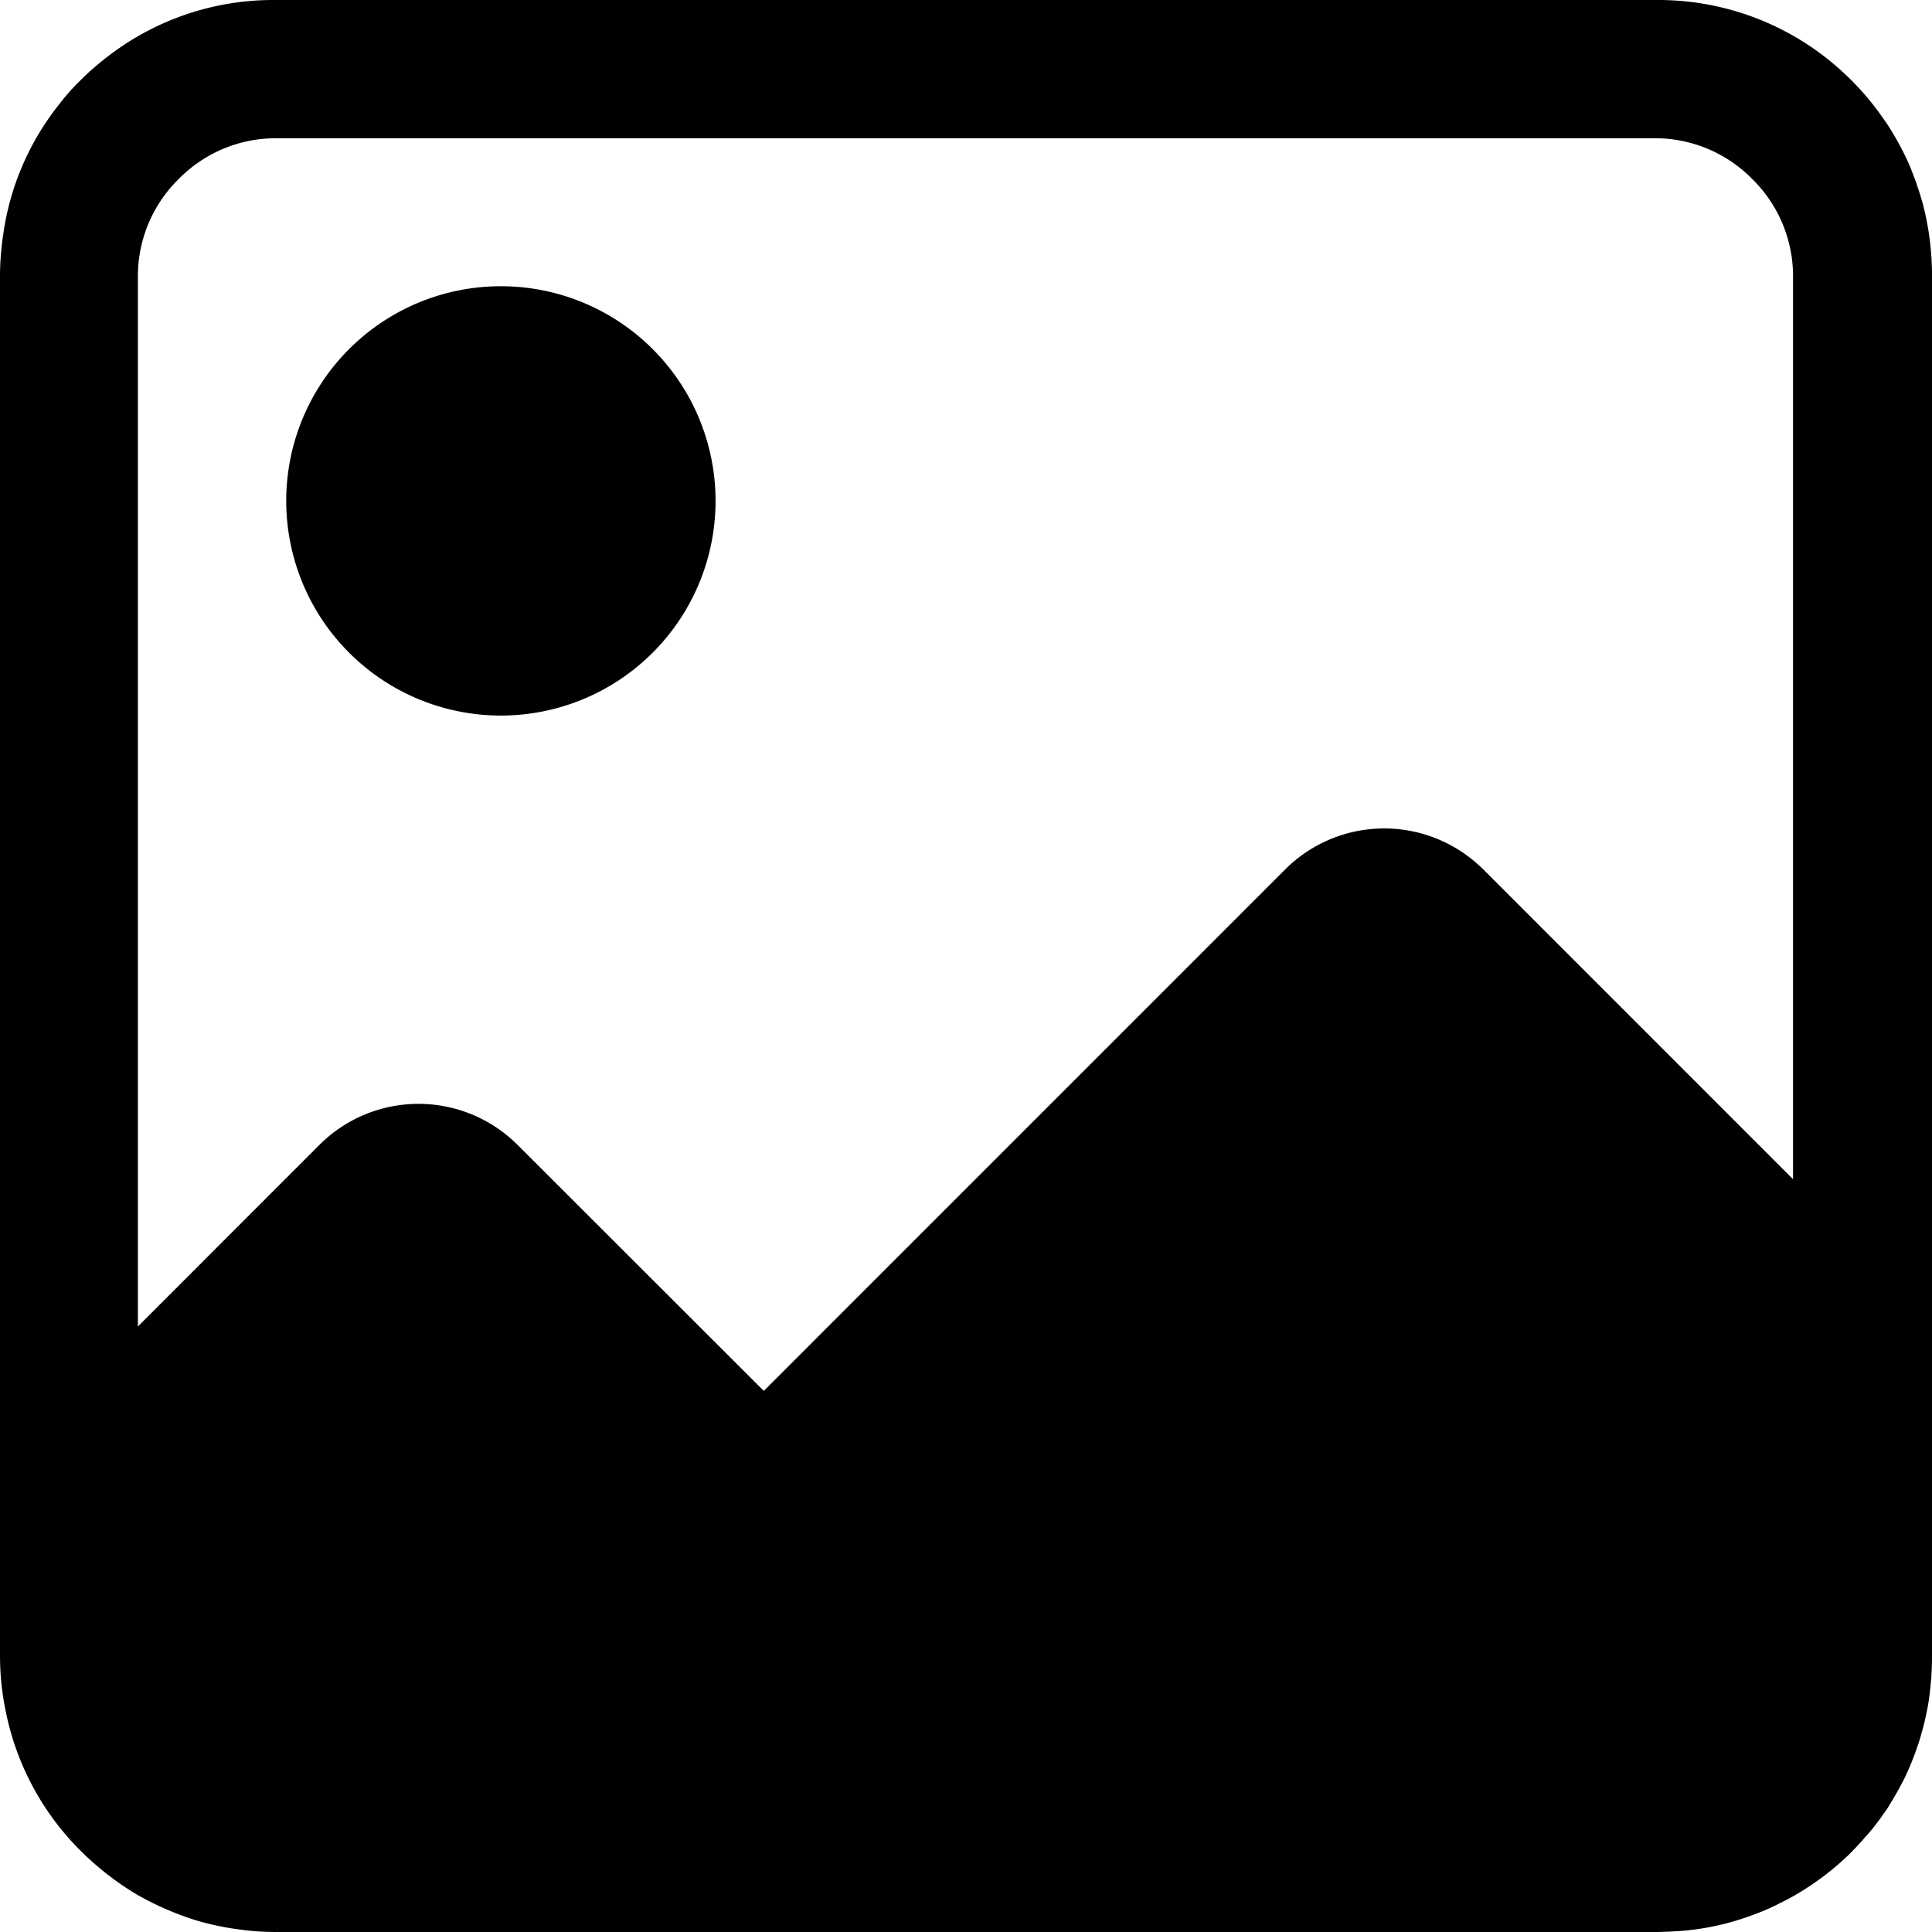 <svg width="27" height="27" xmlns="http://www.w3.org/2000/svg"><g fill="#000" fill-rule="nonzero"><path d="M4 7a3 3 0 1 0 6 0 3 3 0 0 0-6 0Z"/><path d="M26.898 2.954c-.015-.06-.03-.123-.049-.183a3.066 3.066 0 0 0-.057-.178c-.009-.03-.02-.06-.03-.087-.033-.088-.066-.175-.105-.26a4.21 4.21 0 0 0-.265-.484c-.018-.027-.033-.051-.052-.075a3.822 3.822 0 0 0-.533-.63A3.803 3.803 0 0 0 23.178 0H3.822a3.78 3.78 0 0 0-2.28.762 3.809 3.809 0 0 0-.214.172l-.07.06-.098.093-.067.066a3.176 3.176 0 0 0-.214.238c-.018.025-.039.049-.057.073a3.743 3.743 0 0 0-.774 1.792c-.03.198-.048.4-.048.605v19.275c0 .277.03.551.087.813.15.717.5 1.361.994 1.87l.082.082a4.172 4.172 0 0 0 .533.437l.075.05c.051.034.105.067.156.097l.082.045a4.17 4.17 0 0 0 .774.32c.18.05.367.09.557.114.169.024.34.036.515.036H23.13c.108 0 .214-.006.32-.012a3.64 3.64 0 0 0 .954-.193c.147-.051.292-.108.43-.177.055-.028.112-.055.166-.085l.082-.045c.265-.154.512-.337.734-.548.018-.015.034-.033.049-.048.006-.006.012-.01.015-.015.066-.067.126-.133.186-.202.003-.003.006-.01.012-.012.037-.042.073-.085.106-.127.039-.048.075-.096.111-.147.012-.018.024-.036.036-.051.01-.013.018-.028.028-.04a.682.682 0 0 0 .039-.06l.036-.06.012-.018.063-.109.072-.132c.04-.075.076-.154.109-.232.015-.036.03-.07.042-.105.027-.067.051-.136.075-.205.015-.048.033-.1.045-.15.018-.061.034-.124.049-.185l.018-.084c.012-.057.024-.114.033-.175 0-.006.003-.012.003-.02.006-.049.015-.094.018-.142.006-.048.009-.097.015-.145.006-.096.012-.192.012-.292V3.813a4.032 4.032 0 0 0-.102-.859Zm-6.171 9.195a1.958 1.958 0 0 0-2.765 0l-7.288 7.289-3.443-3.44a1.958 1.958 0 0 0-2.765 0l-2.539 2.54V3.86a1.9 1.9 0 0 1 .57-1.358 1.9 1.9 0 0 1 1.358-.57H23.13a1.9 1.9 0 0 1 1.358.57 1.9 1.9 0 0 1 .57 1.358v12.62l-4.331-4.332Z"/></g></svg>